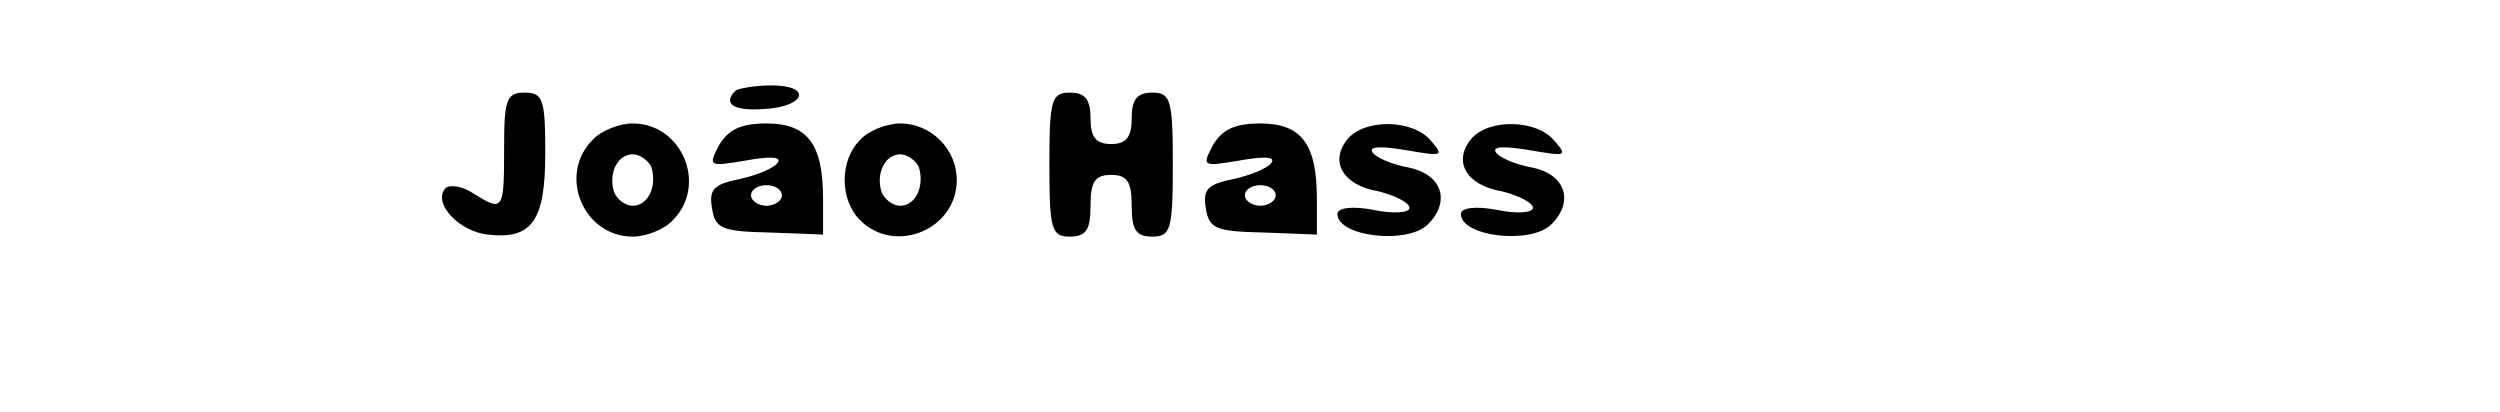 <?xml version="1.0" standalone="no"?>
<!DOCTYPE svg PUBLIC "-//W3C//DTD SVG 20010904//EN"
 "http://www.w3.org/TR/2001/REC-SVG-20010904/DTD/svg10.dtd">
<svg version="1.0" xmlns="http://www.w3.org/2000/svg"
 width="243pt" height="40pt" viewBox="0 0 243 40"
 preserveAspectRatio="xMidYMid meet">

<g transform="translate(0,40) scale(0.1,-0.1)"
fill="#000000" stroke="none">
<path d="M715 312 c-13 -13 -2 -20 27 -18 41 2 48 23 8 23 -16 0 -32 -3 -35
-5z"/>
<path d="M490 255 c0 -60 -1 -61 -30 -43 -10 7 -23 9 -27 5 -13 -14 13 -42 41
-45 43 -5 56 13 56 79 0 52 -2 59 -20 59 -18 0 -20 -7 -20 -55z"/>
<path d="M1020 240 c0 -63 2 -70 20 -70 16 0 20 7 20 30 0 23 4 30 20 30 16 0
20 -7 20 -30 0 -23 4 -30 20 -30 18 0 20 7 20 70 0 63 -2 70 -20 70 -15 0 -20
-7 -20 -25 0 -18 -5 -25 -20 -25 -15 0 -20 7 -20 25 0 18 -5 25 -20 25 -18 0
-20 -7 -20 -70z"/>
<path d="M576 264 c-34 -34 -9 -94 39 -94 13 0 31 7 39 16 34 34 9 94 -39 94
-13 0 -31 -7 -39 -16z m57 -26 c6 -19 -3 -38 -18 -38 -7 0 -15 6 -18 13 -6 18
3 37 18 37 7 0 15 -6 18 -12z"/>
<path d="M699 259 c-11 -21 -10 -21 26 -15 22 4 35 4 31 -2 -3 -5 -19 -12 -37
-16 -25 -5 -30 -10 -27 -28 3 -20 9 -23 56 -24 l52 -2 0 35 c0 53 -15 73 -55
73 -25 0 -37 -6 -46 -21z m61 -49 c0 -5 -7 -10 -15 -10 -8 0 -15 5 -15 10 0 6
7 10 15 10 8 0 15 -4 15 -10z"/>
<path d="M836 264 c-20 -20 -20 -58 0 -78 34 -34 94 -9 94 39 0 30 -25 55 -55
55 -13 0 -31 -7 -39 -16z m57 -26 c6 -19 -3 -38 -18 -38 -7 0 -15 6 -18 13 -6
18 3 37 18 37 7 0 15 -6 18 -12z"/>
<path d="M1179 259 c-11 -21 -10 -21 26 -15 22 4 35 4 31 -2 -3 -5 -19 -12
-37 -16 -25 -5 -30 -10 -27 -28 3 -20 9 -23 56 -24 l52 -2 0 35 c0 53 -15 73
-55 73 -25 0 -37 -6 -46 -21z m61 -49 c0 -5 -7 -10 -15 -10 -8 0 -15 5 -15 10
0 6 7 10 15 10 8 0 15 -4 15 -10z"/>
<path d="M1310 265 c-18 -22 -5 -45 30 -51 16 -4 30 -11 30 -16 0 -5 -16 -6
-35 -2 -21 4 -35 2 -35 -4 0 -22 68 -30 88 -10 22 22 14 48 -18 55 -17 3 -33
10 -36 15 -4 6 9 6 33 2 35 -6 37 -6 24 9 -17 21 -64 22 -81 2z"/>
<path d="M1430 265 c-18 -22 -5 -45 30 -51 16 -4 30 -11 30 -16 0 -5 -16 -6
-35 -2 -21 4 -35 2 -35 -4 0 -22 68 -30 88 -10 22 22 14 48 -18 55 -17 3 -33
10 -36 15 -4 6 9 6 33 2 35 -6 37 -6 24 9 -17 21 -64 22 -81 2z"/>
</g>
</svg>
